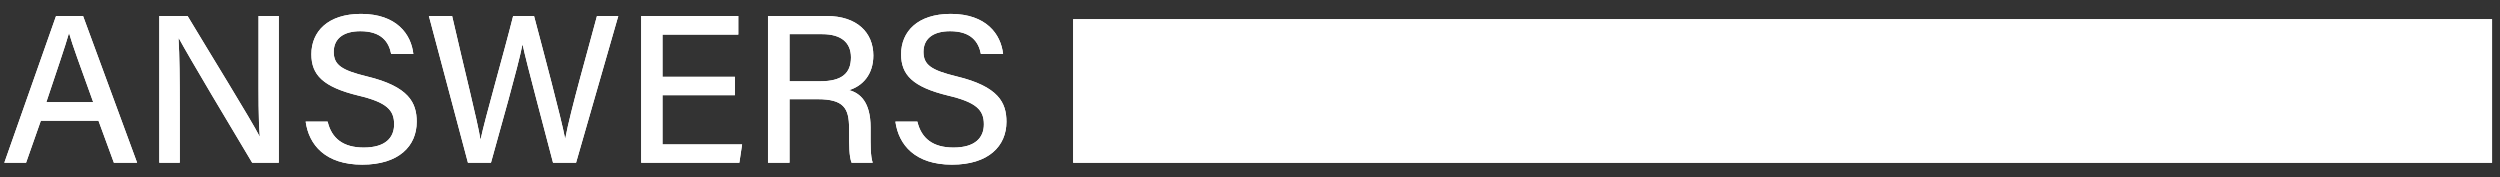 <?xml version="1.0" encoding="utf-8"?>
<!-- Generator: Adobe Illustrator 25.4.1, SVG Export Plug-In . SVG Version: 6.00 Build 0)  -->
<svg version="1.1" id="Layer_1" xmlns="http://www.w3.org/2000/svg" xmlns:xlink="http://www.w3.org/1999/xlink" x="0px" y="0px"
	 viewBox="0 0 592 42" style="enable-background:new 0 0 592 42;" xml:space="preserve">
<rect x="0" y="0" width="592" height="42" fill="#333333" stroke="none"/>
<style type="text/css">
	.st0{fill:#FFFFFF;}
</style>
<path class="st0" d="M23.32,28.59l3.65,9.95h5.5L19.67,3.79h-6.4L1.02,38.54h5.15l3.5-9.95H23.32z M10.97,24.19
	c2.5-7.5,4.5-13.3,5.35-16.3h0.05c0.75,2.7,2.55,7.55,5.7,16.3H10.97z M42.57,38.54V25.29c0-6.3-0.05-12.4-0.3-16.2h0.1
	c2.1,3.95,12.9,22.05,17.35,29.45h6.3V3.79h-4.8v12.95c0,5.7-0.05,11.25,0.3,15.55h-0.05c-1.9-3.75-12.2-20.4-17.05-28.5h-6.7v34.75
	H42.57z M72.38,28.79c0.75,5.5,4.65,10.2,13.4,10.2c8.65,0,12.9-4.4,12.9-10.15c0-4.5-1.85-8.35-11.8-10.75
	c-5.95-1.45-7.85-2.7-7.85-5.8c0-3.15,2.3-4.9,6.3-4.9c4.95,0,6.75,2.5,7.3,5.4h5.25c-0.5-4.65-3.95-9.5-12.4-9.5
	c-7.85,0-11.75,4.2-11.75,9.55c0,4.85,2.7,7.75,11.15,9.8c6.75,1.6,8.45,3.45,8.45,6.8c0,3.15-2.05,5.5-7.2,5.5
	c-4.85,0-7.6-2.15-8.55-6.15H72.38z M116.26,38.54c2.15-7.8,6.4-22.6,7.45-27.95h0.05c0.95,4.5,5.15,20,7.2,27.95h5.45l10-34.75
	h-5.05c-1.8,6.85-6.35,22.65-7.5,29h-0.05c-0.85-4.6-5.35-21.45-7.35-29h-4.95c-2.2,8.8-6.7,24.35-7.7,29.2h-0.05
	c-0.6-3.95-3.9-16.95-6.7-29.2h-5.5l9.25,34.75H116.26z M174.03,18.19h-17.15v-10h17.95v-4.4h-23v34.75h23.25l0.65-4.35h-18.85
	V22.54h17.15V18.19z M193.61,23.49c6.15,0,7.45,2.1,7.45,6.85v0.65c0,3.35,0,6.05,0.6,7.55h5c-0.55-1.5-0.5-4.45-0.5-6.85v-1.5
	c0-6.05-2.5-8.15-5.1-8.85c3.15-0.95,5.75-3.65,5.75-8.2c0-5.4-3.85-9.35-11.05-9.35h-13.9v34.75h5.1V23.49H193.61z M186.96,8.09
	h7.75c4.5,0,6.8,2,6.8,5.5c0,3.75-2.15,5.65-7.25,5.65h-7.3V8.09z M212.03,28.79c0.75,5.5,4.65,10.2,13.4,10.2
	c8.65,0,12.9-4.4,12.9-10.15c0-4.5-1.85-8.35-11.8-10.75c-5.95-1.45-7.85-2.7-7.85-5.8c0-3.15,2.3-4.9,6.3-4.9
	c4.95,0,6.75,2.5,7.3,5.4h5.25c-0.5-4.65-3.95-9.5-12.4-9.5c-7.85,0-11.75,4.2-11.75,9.55c0,4.85,2.7,7.75,11.15,9.8
	c6.75,1.6,8.45,3.45,8.45,6.8c0,3.15-2.05,5.5-7.2,5.5c-4.85,0-7.6-2.15-8.55-6.15H212.03z"/>
<rect x="254.12" y="4.54" class="st0" width="336" height="34"/>
<path class="st0" d="M23.32,28.59l3.65,9.95h5.5L19.67,3.79h-6.4L1.02,38.54h5.15l3.5-9.95H23.32z M10.97,24.19
	c2.5-7.5,4.5-13.3,5.35-16.3h0.05c0.75,2.7,2.55,7.55,5.7,16.3H10.97z M42.57,38.54V25.29c0-6.3-0.05-12.4-0.3-16.2h0.1
	c2.1,3.95,12.9,22.05,17.35,29.45h6.3V3.79h-4.8v12.95c0,5.7-0.05,11.25,0.3,15.55h-0.05c-1.9-3.75-12.2-20.4-17.05-28.5h-6.7v34.75
	H42.57z M72.38,28.79c0.75,5.5,4.65,10.2,13.4,10.2c8.65,0,12.9-4.4,12.9-10.15c0-4.5-1.85-8.35-11.8-10.75
	c-5.95-1.45-7.85-2.7-7.85-5.8c0-3.15,2.3-4.9,6.3-4.9c4.95,0,6.75,2.5,7.3,5.4h5.25c-0.5-4.65-3.95-9.5-12.4-9.5
	c-7.85,0-11.75,4.2-11.75,9.55c0,4.85,2.7,7.75,11.15,9.8c6.75,1.6,8.45,3.45,8.45,6.8c0,3.15-2.05,5.5-7.2,5.5
	c-4.85,0-7.6-2.15-8.55-6.15H72.38z M116.26,38.54c2.15-7.8,6.4-22.6,7.45-27.95h0.05c0.95,4.5,5.15,20,7.2,27.95h5.45l10-34.75
	h-5.05c-1.8,6.85-6.35,22.65-7.5,29h-0.05c-0.85-4.6-5.35-21.45-7.35-29h-4.95c-2.2,8.8-6.7,24.35-7.7,29.2h-0.05
	c-0.6-3.95-3.9-16.95-6.7-29.2h-5.5l9.25,34.75H116.26z M174.03,18.19h-17.15v-10h17.95v-4.4h-23v34.75h23.25l0.65-4.35h-18.85
	V22.54h17.15V18.19z M193.61,23.49c6.15,0,7.45,2.1,7.45,6.85v0.65c0,3.35,0,6.05,0.6,7.55h5c-0.55-1.5-0.5-4.45-0.5-6.85v-1.5
	c0-6.05-2.5-8.15-5.1-8.85c3.15-0.95,5.75-3.65,5.75-8.2c0-5.4-3.85-9.35-11.05-9.35h-13.9v34.75h5.1V23.49H193.61z M186.96,8.09
	h7.75c4.5,0,6.8,2,6.8,5.5c0,3.75-2.15,5.65-7.25,5.65h-7.3V8.09z M212.03,28.79c0.75,5.5,4.65,10.2,13.4,10.2
	c8.65,0,12.9-4.4,12.9-10.15c0-4.5-1.85-8.35-11.8-10.75c-5.95-1.45-7.85-2.7-7.85-5.8c0-3.15,2.3-4.9,6.3-4.9
	c4.95,0,6.75,2.5,7.3,5.4h5.25c-0.5-4.65-3.95-9.5-12.4-9.5c-7.85,0-11.75,4.2-11.75,9.55c0,4.85,2.7,7.75,11.15,9.8
	c6.75,1.6,8.45,3.45,8.45,6.8c0,3.15-2.05,5.5-7.2,5.5c-4.85,0-7.6-2.15-8.55-6.15H212.03z"/>
<rect x="254.12" y="4.54" class="st0" width="336" height="34"/>
</svg>
